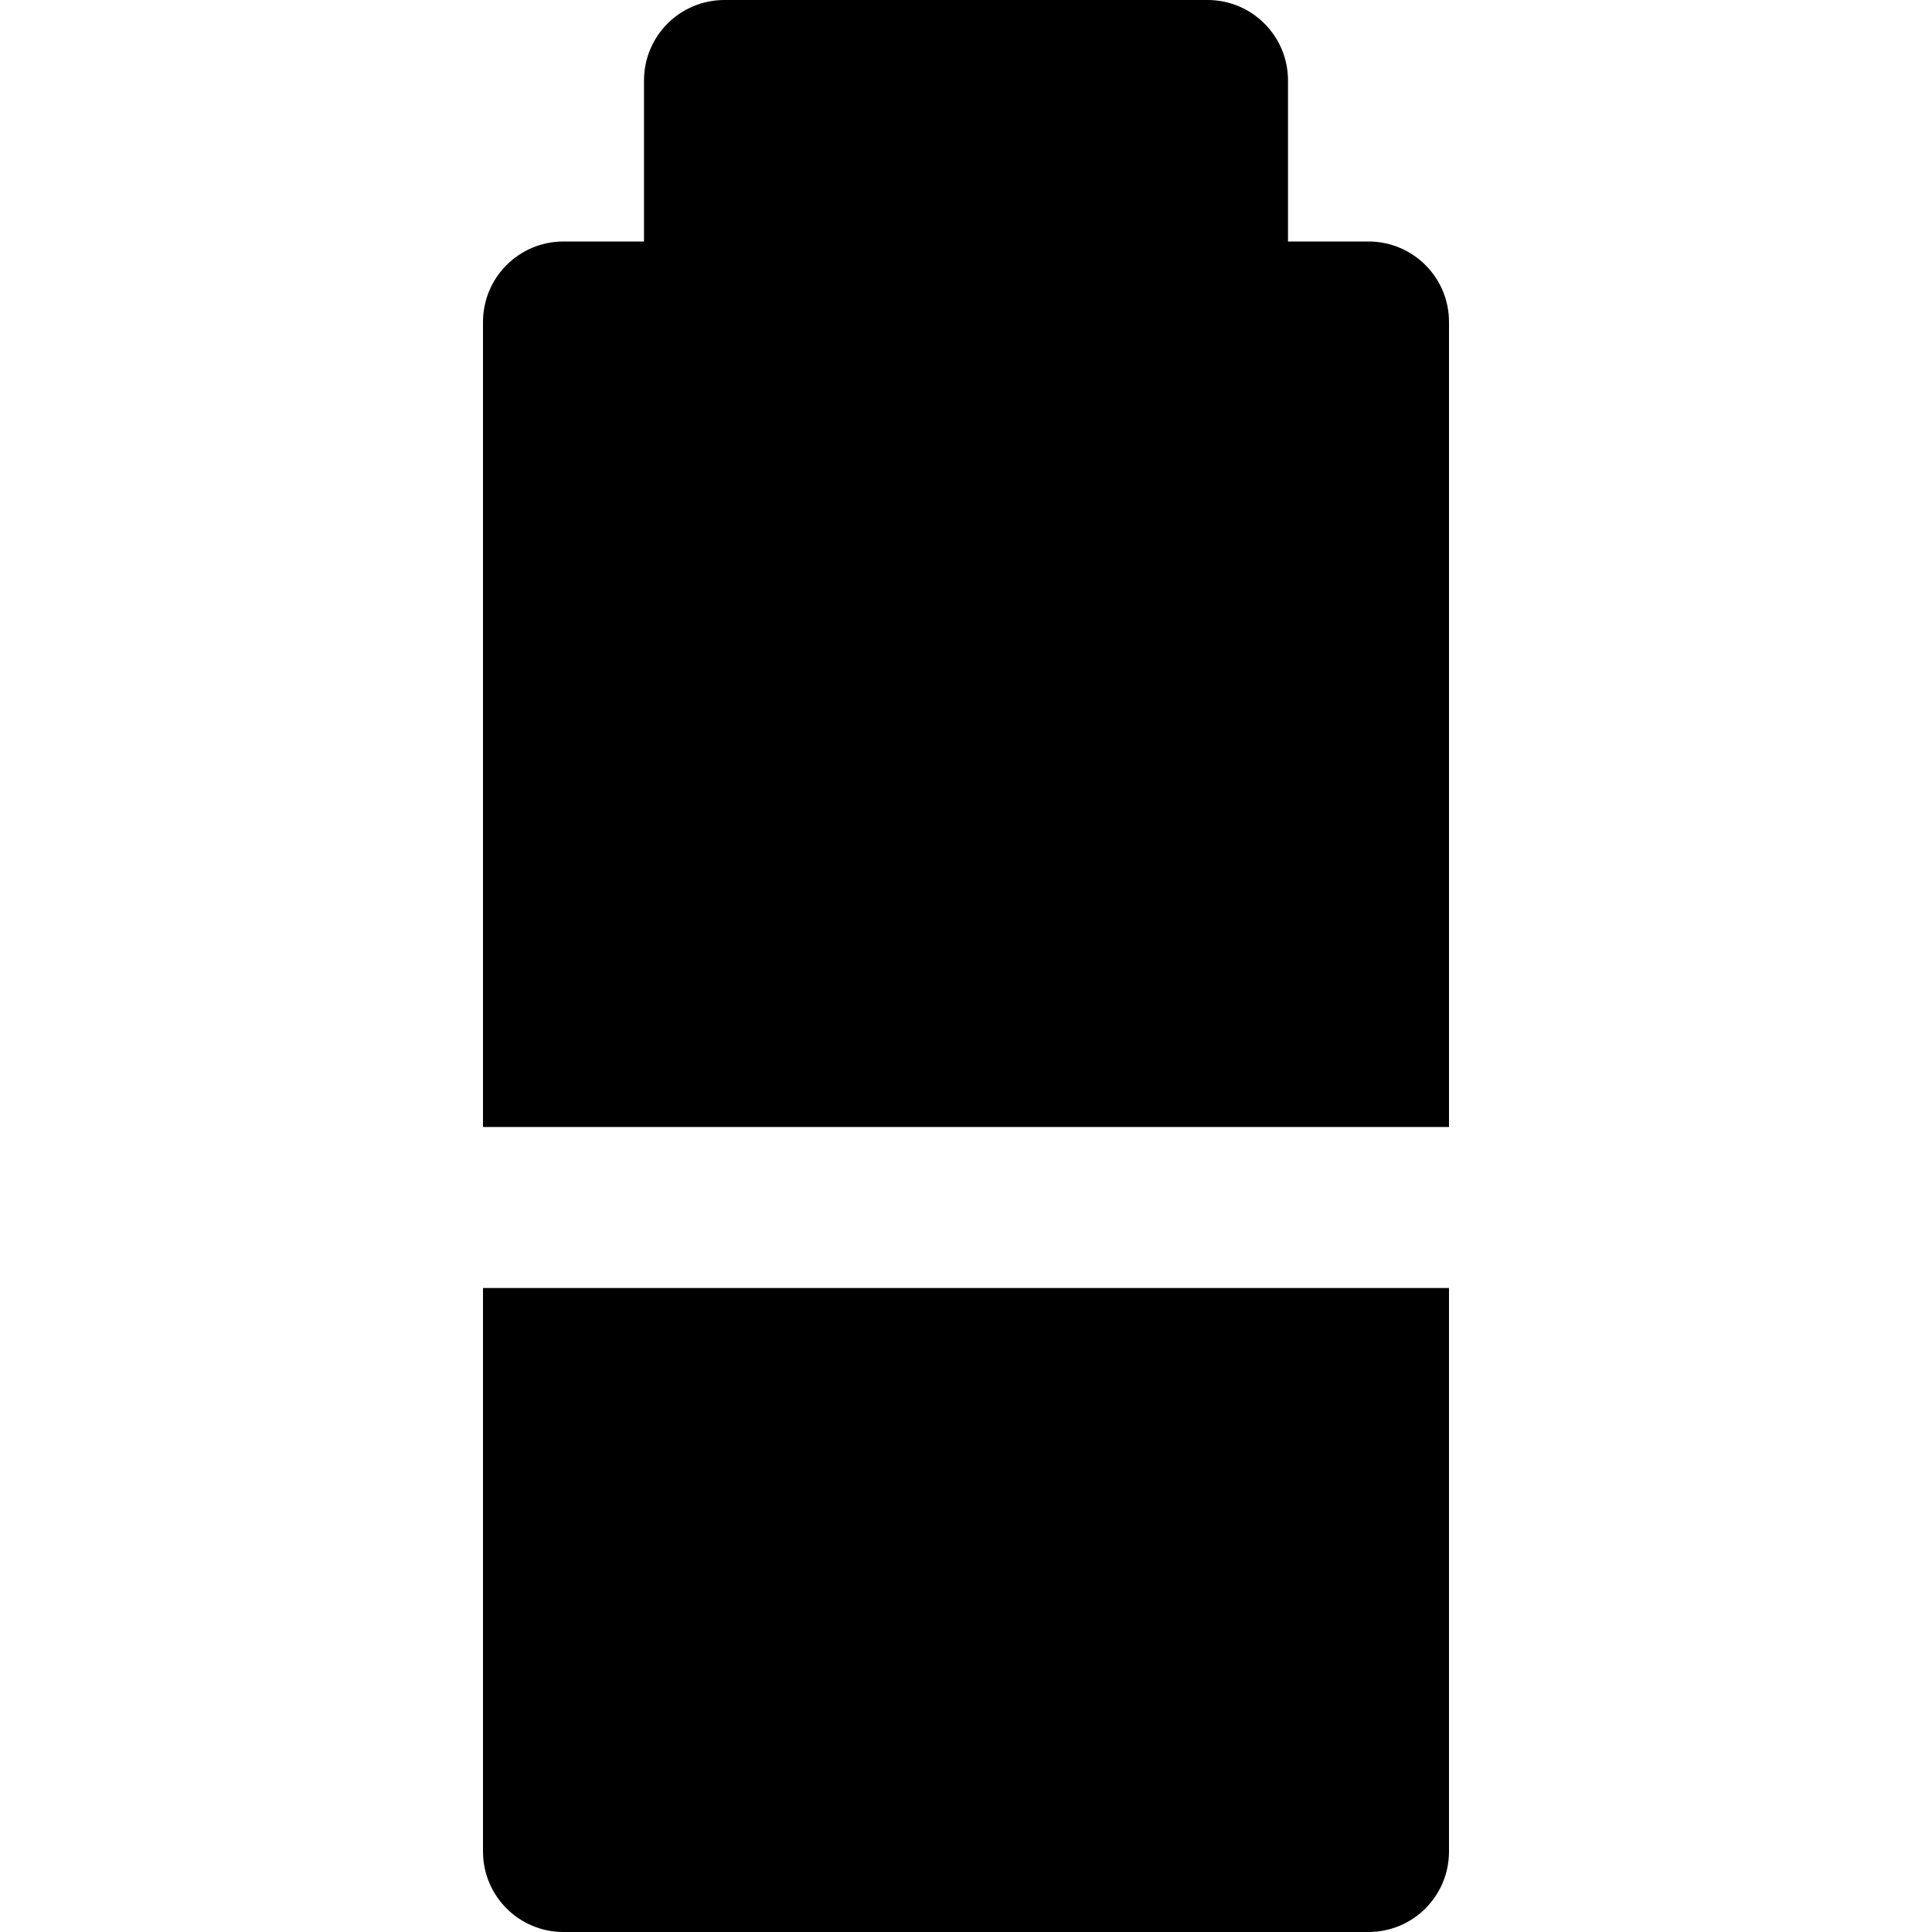 <?xml version="1.0" encoding="iso-8859-1"?>
<!-- Generator: Adobe Illustrator 19.0.0, SVG Export Plug-In . SVG Version: 6.00 Build 0)  -->
<svg version="1.1" id="Layer_1" xmlns="http://www.w3.org/2000/svg" xmlns:xlink="http://www.w3.org/1999/xlink" x="0px" y="0px"
	 viewBox="0 0 512 512" style="enable-background:new 0 0 512 512;" xml:space="preserve">
<g>
	<g>
		<g>
			<path d="M128,490.667c0,11.797,9.536,21.333,21.333,21.333h213.333c11.797,0,21.333-9.536,21.333-21.333V341.333H128V490.667z"/>
			<path d="M362.667,64h-21.333V21.333C341.333,9.536,331.797,0,320,0H192c-11.797,0-21.333,9.536-21.333,21.333V64h-21.333
				C137.536,64,128,73.536,128,85.333v213.333h256V85.333C384,73.536,374.464,64,362.667,64z"/>
		</g>
	</g>
</g>
<g>
</g>
<g>
</g>
<g>
</g>
<g>
</g>
<g>
</g>
<g>
</g>
<g>
</g>
<g>
</g>
<g>
</g>
<g>
</g>
<g>
</g>
<g>
</g>
<g>
</g>
<g>
</g>
<g>
</g>
</svg>
